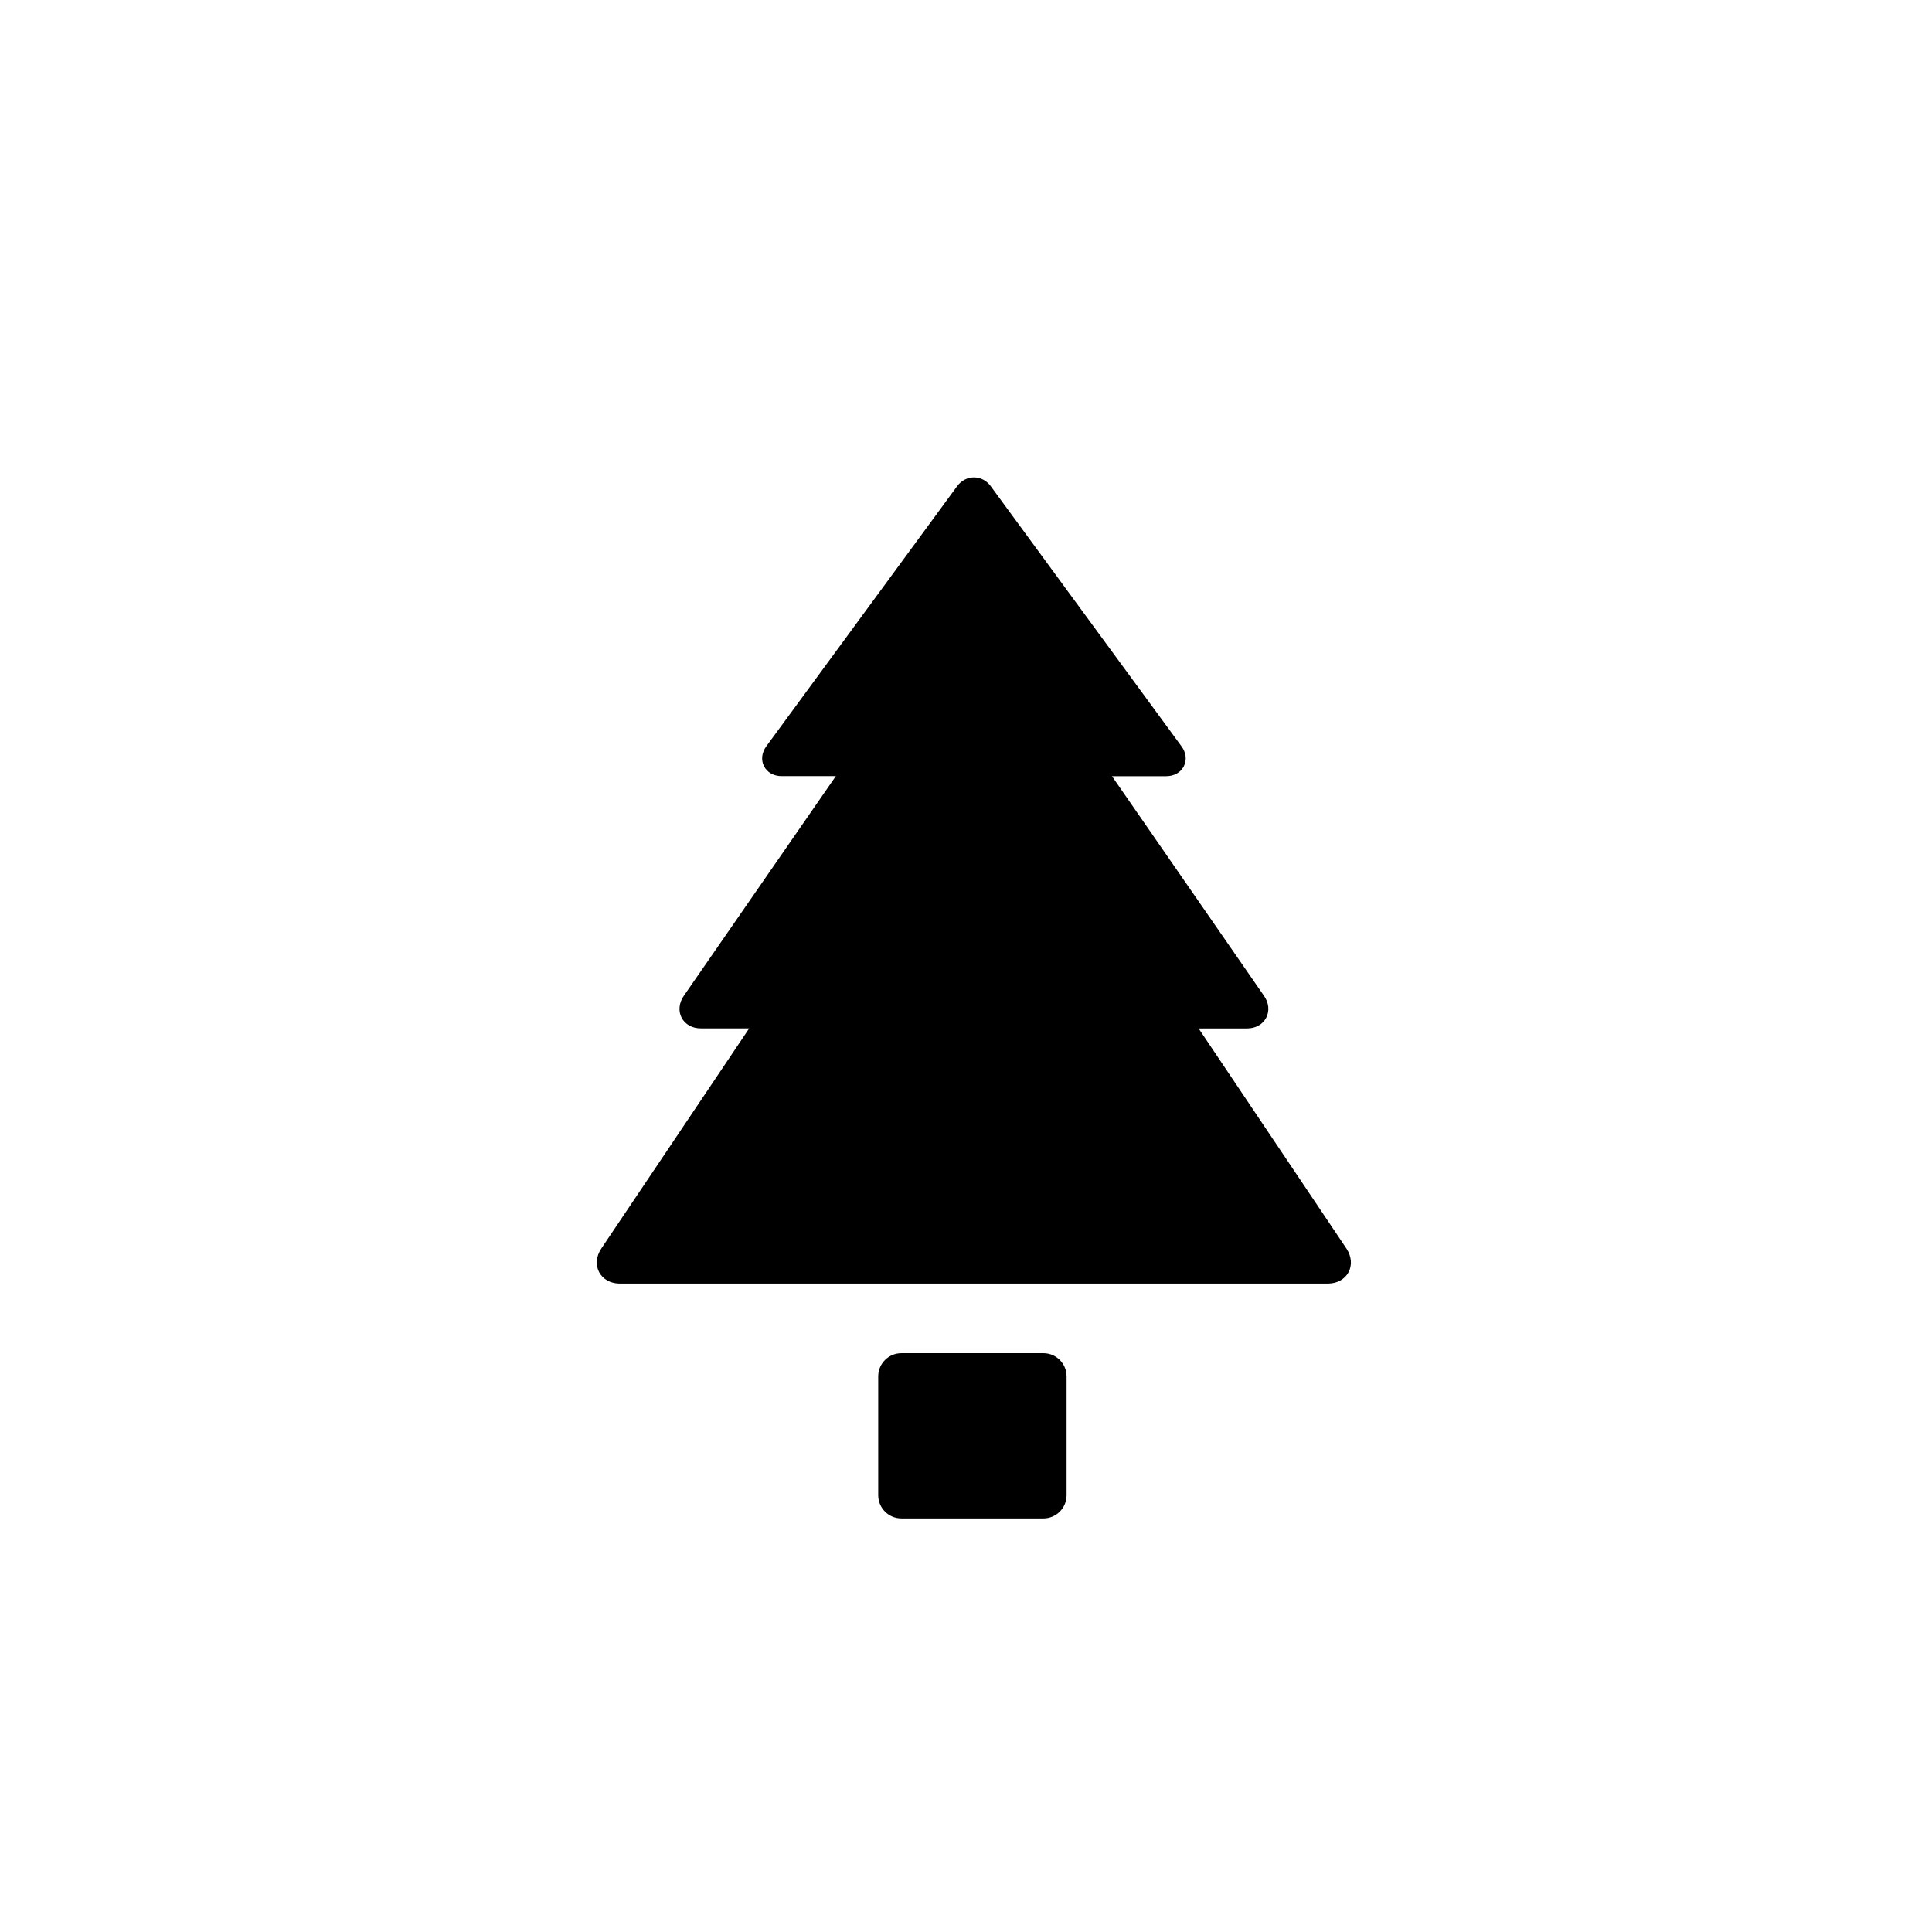 <?xml version="1.0" encoding="utf-8"?>
<!-- Generator: Adobe Illustrator 20.0.0, SVG Export Plug-In . SVG Version: 6.00 Build 0)  -->
<svg version="1.1" id="Vrstva_1" xmlns="http://www.w3.org/2000/svg" xmlns:xlink="http://www.w3.org/1999/xlink" x="0px" y="0px"
	 viewBox="0 0 32 32" style="enable-background:new 0 0 32 32;" xml:space="preserve">
<style type="text/css">
	.st0{fill-rule:evenodd;clip-rule:evenodd;}
</style>
<g>
	<path class="st0" d="M22.336,21.072c0.063-0.119,0.05-0.266-0.036-0.394l-2.447-3.644h0.803c0.14,0,0.258-0.066,0.316-0.177
		c0.058-0.111,0.045-0.247-0.036-0.363l-2.518-3.638h0.899c0.13,0,0.239-0.062,0.291-0.165c0.052-0.103,0.038-0.226-0.039-0.33
		l-3.159-4.308c-0.068-0.093-0.169-0.146-0.278-0.146c-0.109,0-0.211,0.053-0.279,0.146l-3.16,4.307
		c-0.076,0.104-0.091,0.228-0.039,0.33c0.052,0.103,0.161,0.165,0.291,0.165h0.899l-2.518,3.639
		c-0.08,0.116-0.094,0.252-0.036,0.363c0.058,0.11,0.176,0.176,0.316,0.176h0.803L9.96,20.679c-0.086,0.127-0.099,0.274-0.036,0.393
		c0.063,0.118,0.19,0.188,0.341,0.188h11.729C22.145,21.26,22.273,21.19,22.336,21.072z"/>
	<path class="st0" d="M14.93,22.413c-0.212,0-0.384,0.172-0.384,0.384v1.969c0,0.212,0.172,0.384,0.384,0.384h2.352
		c0.211,0,0.384-0.172,0.384-0.384v-1.969c0-0.212-0.172-0.384-0.384-0.384H14.93z"/>
</g>
</svg>
